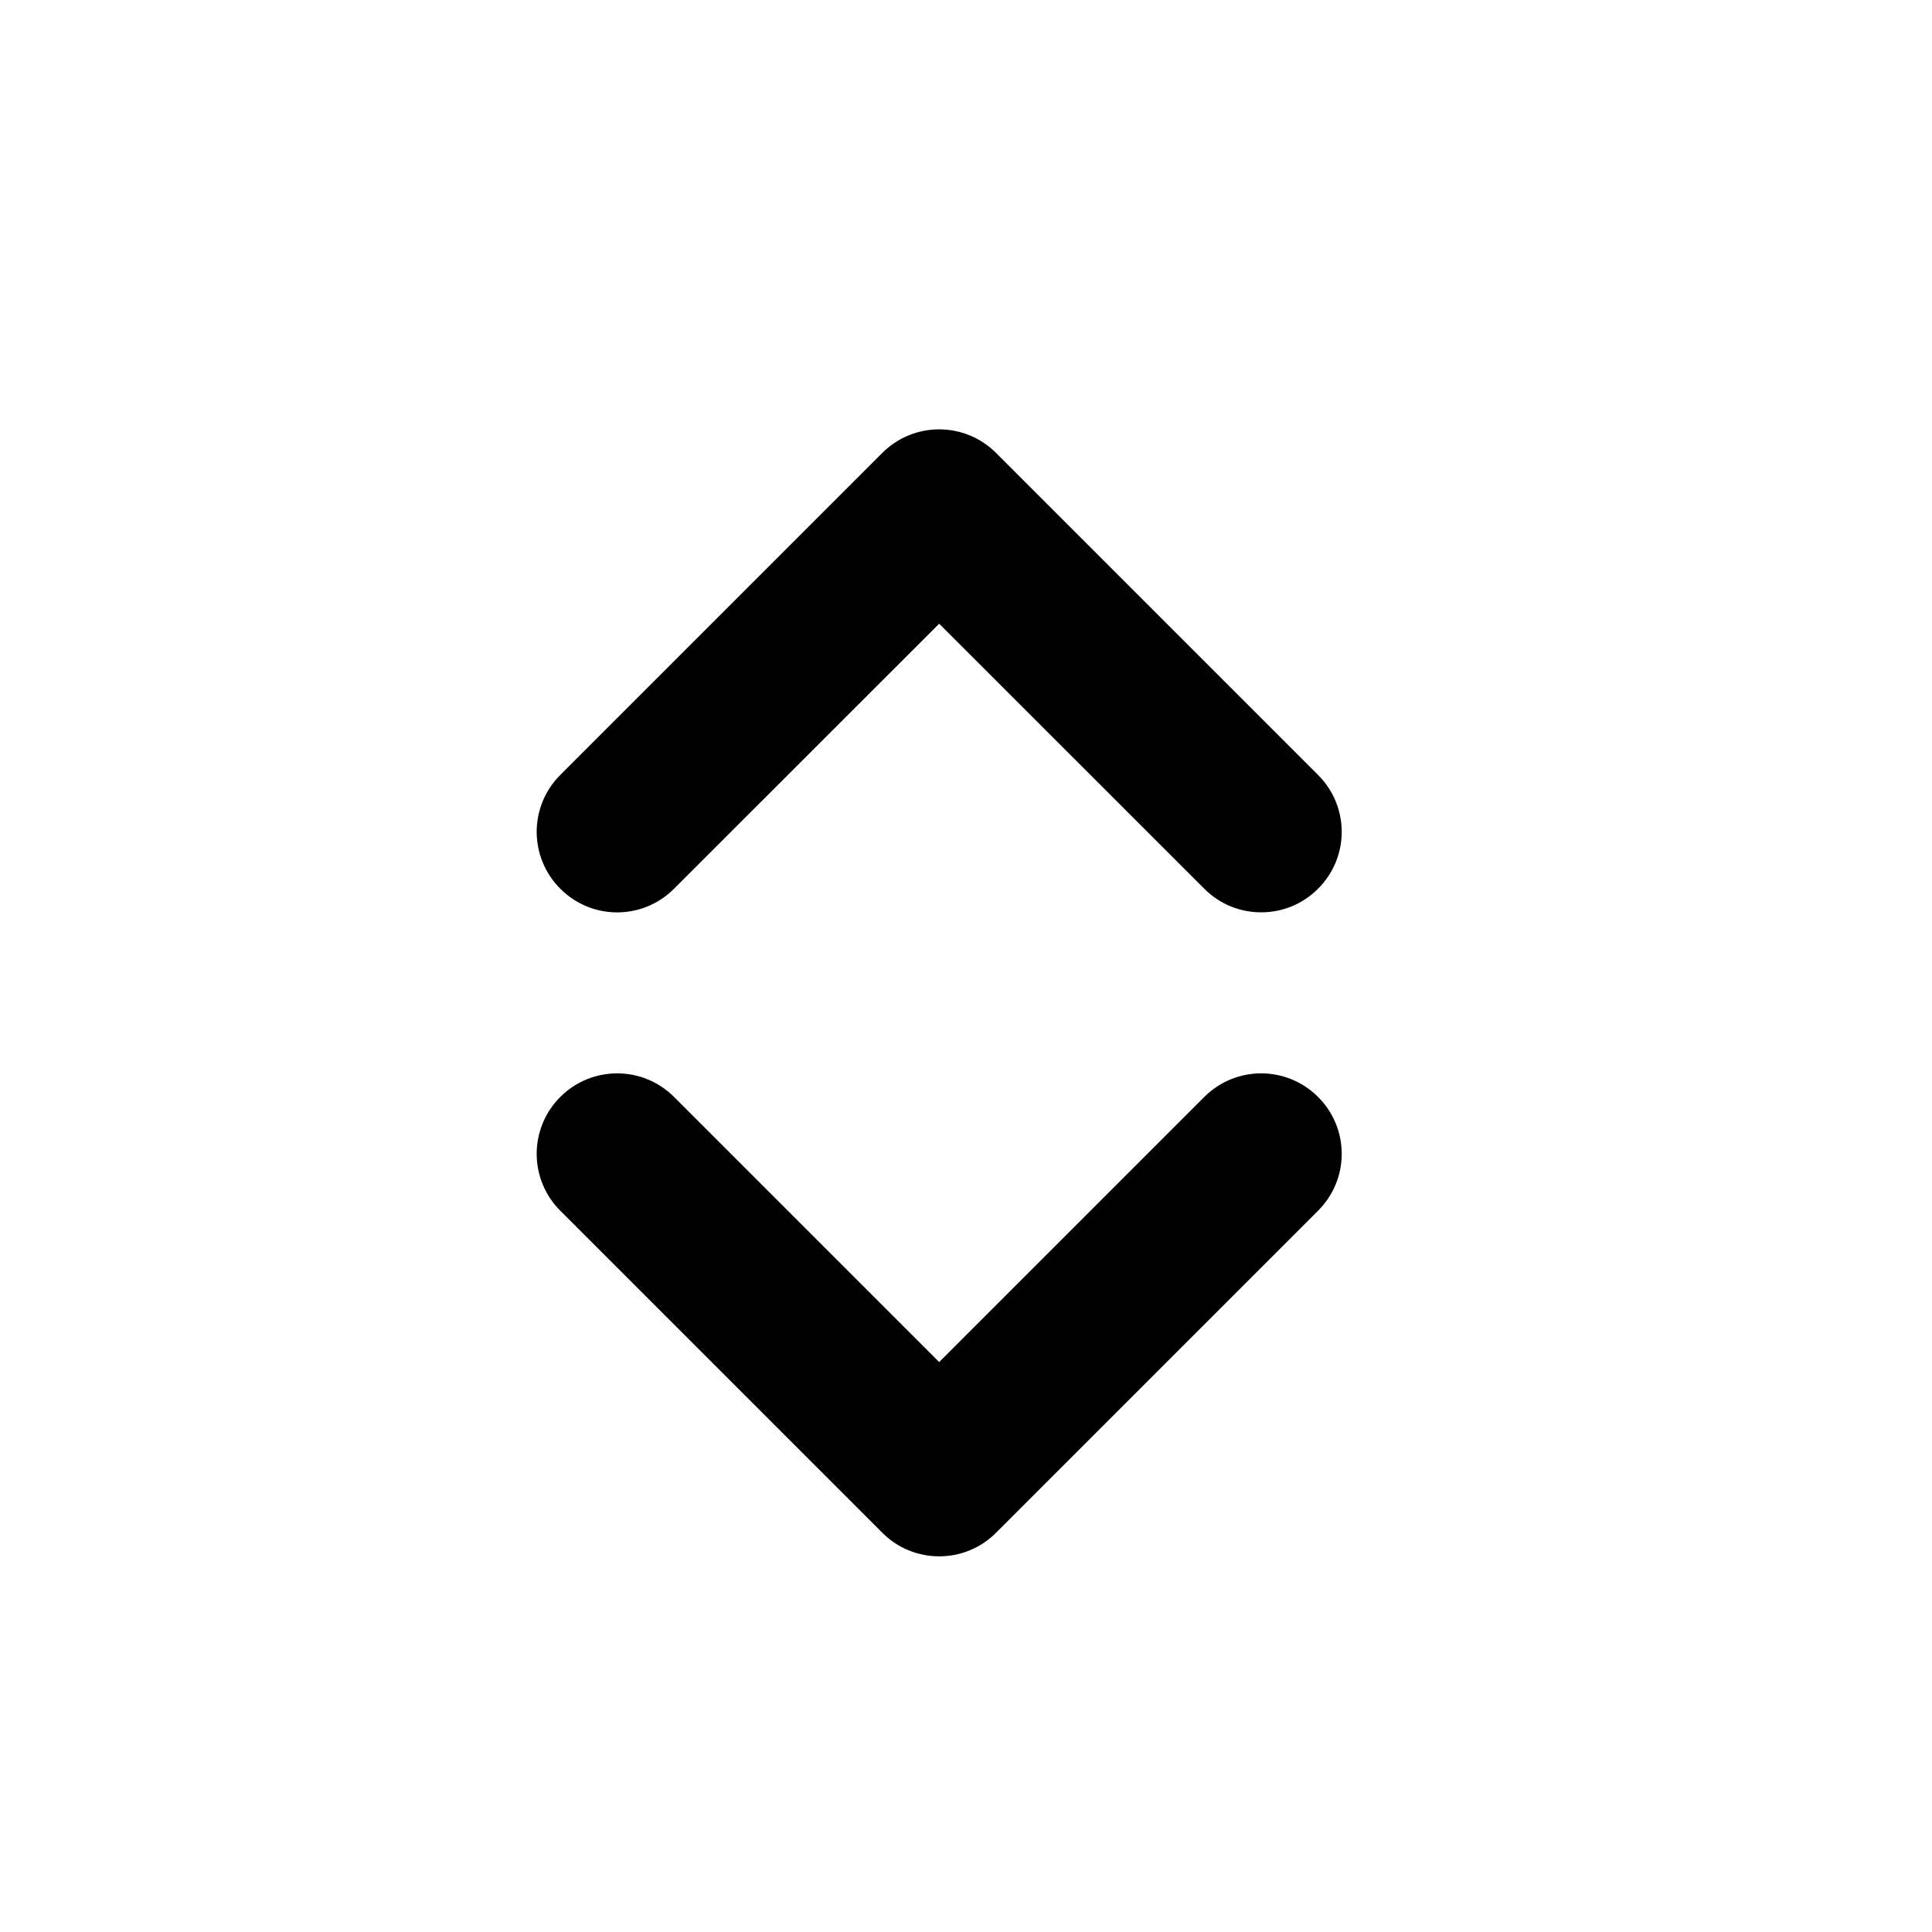 <svg viewBox="0 0 18 18" fill="none" stroke-width="8"><path d="M12.28 10.22C12.574 10.513 12.574 10.987 12.28 11.28L9.28 14.28C9.134 14.427 8.942 14.5 8.75 14.5C8.558 14.5 8.366 14.427 8.22 14.28L5.22 11.28C4.927 10.987 4.927 10.513 5.22 10.22C5.513 9.927 5.987 9.927 6.28 10.22L8.75 12.69L11.22 10.22C11.513 9.927 11.987 9.927 12.28 10.22ZM6.28 8.28L8.75 5.811L11.22 8.28C11.366 8.427 11.558 8.5 11.75 8.5C11.942 8.5 12.134 8.427 12.28 8.28C12.574 7.987 12.574 7.513 12.28 7.22L9.28 4.22C8.987 3.927 8.513 3.927 8.22 4.22L5.22 7.22C4.927 7.513 4.927 7.987 5.22 8.28C5.513 8.574 5.987 8.574 6.28 8.28Z" fill="currentColor"></path></svg>